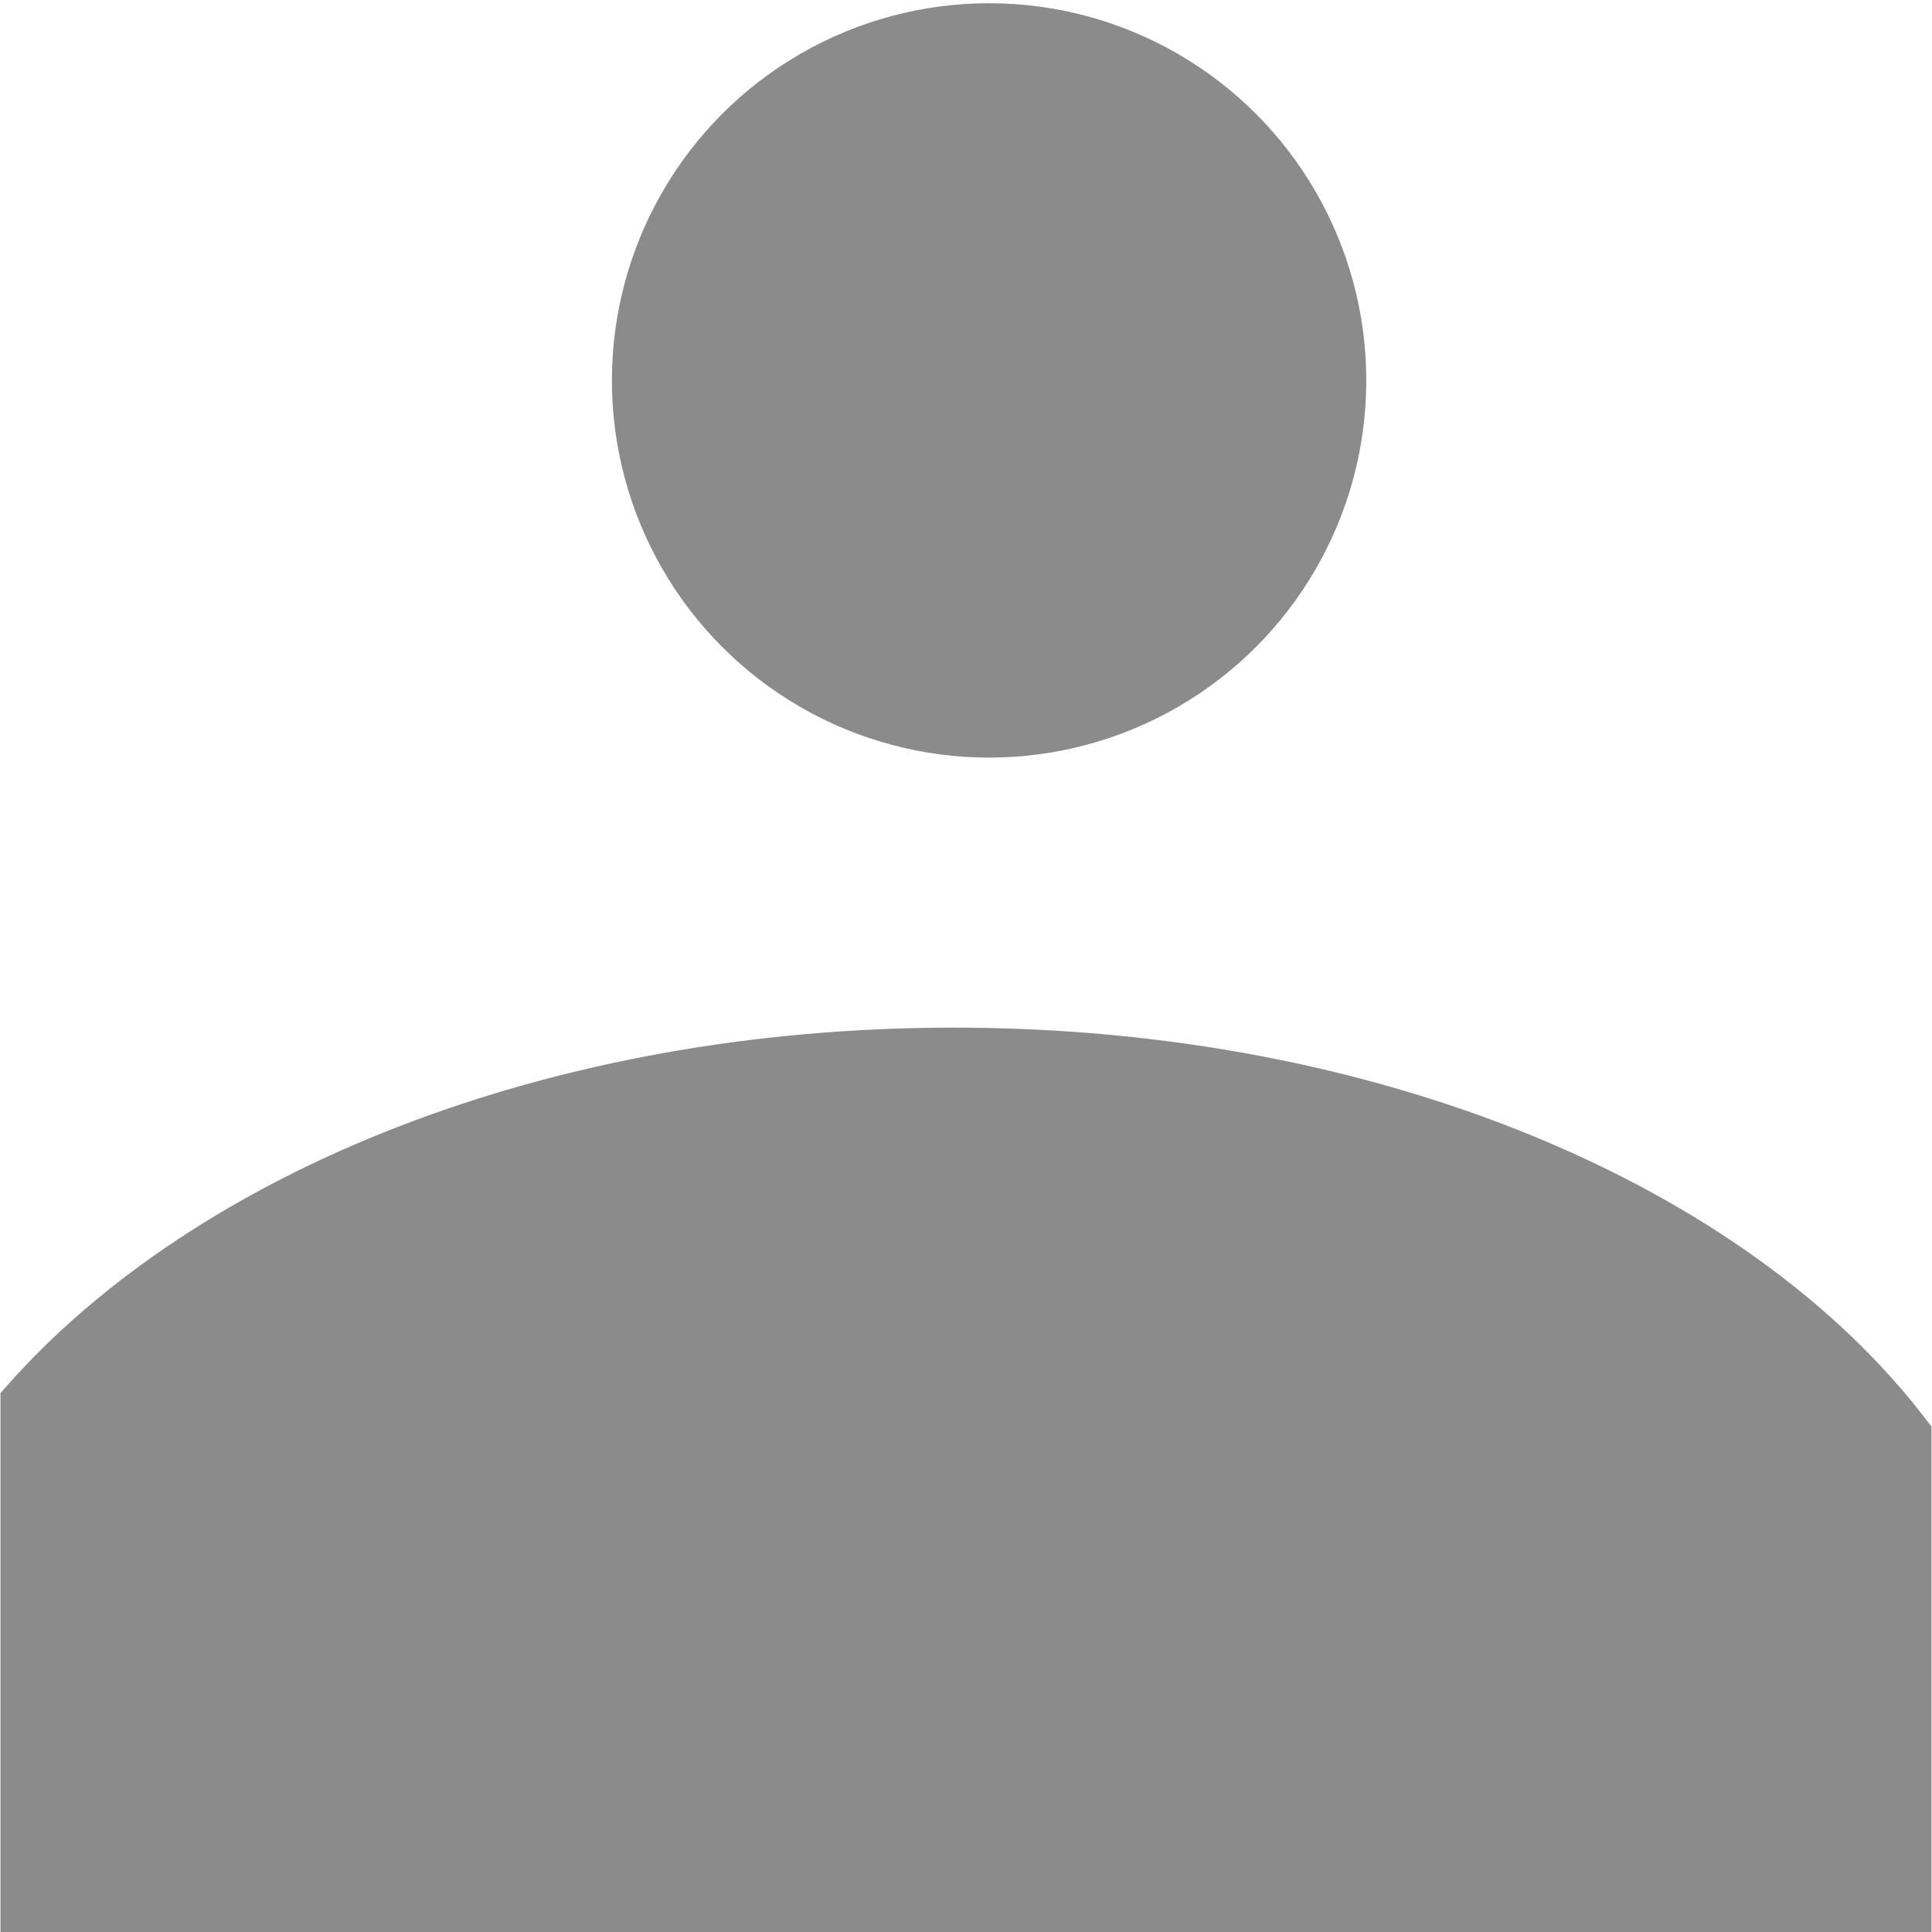 <?xml version="1.0" encoding="UTF-8"?>
<!DOCTYPE svg PUBLIC "-//W3C//DTD SVG 1.1//EN" "http://www.w3.org/Graphics/SVG/1.1/DTD/svg11.dtd">
<!-- Creator: CorelDRAW X8 -->
<svg xmlns="http://www.w3.org/2000/svg" xml:space="preserve" width="7.112mm" height="7.112mm" version="1.1" style="shape-rendering:geometricPrecision; text-rendering:geometricPrecision; image-rendering:optimizeQuality; fill-rule:evenodd; clip-rule:evenodd"
viewBox="0 0 711 711"
 xmlns:xlink="http://www.w3.org/1999/xlink">
 <defs>
  <style type="text/css">
   <![CDATA[
    .str1 {stroke:#8B8B8C;stroke-width:17.64}
    .str0 {stroke:#8B8B8C;stroke-width:7.62}
    .fil0 {fill:#8B8B8C}
   ]]>
  </style>
 </defs>
 <g id="Layer_x0020_1">
  <g id="_1951399374096">
   <circle class="fil0 str0" cx="364" cy="140" r="135"/>
   <path class="fil0 str1" d="M702 528c-64,-84 -197,-141 -351,-141 -147,0 -274,52 -342,129l0 190 693 0 0 -178 0 0z"/>
  </g>
 </g>
</svg>
